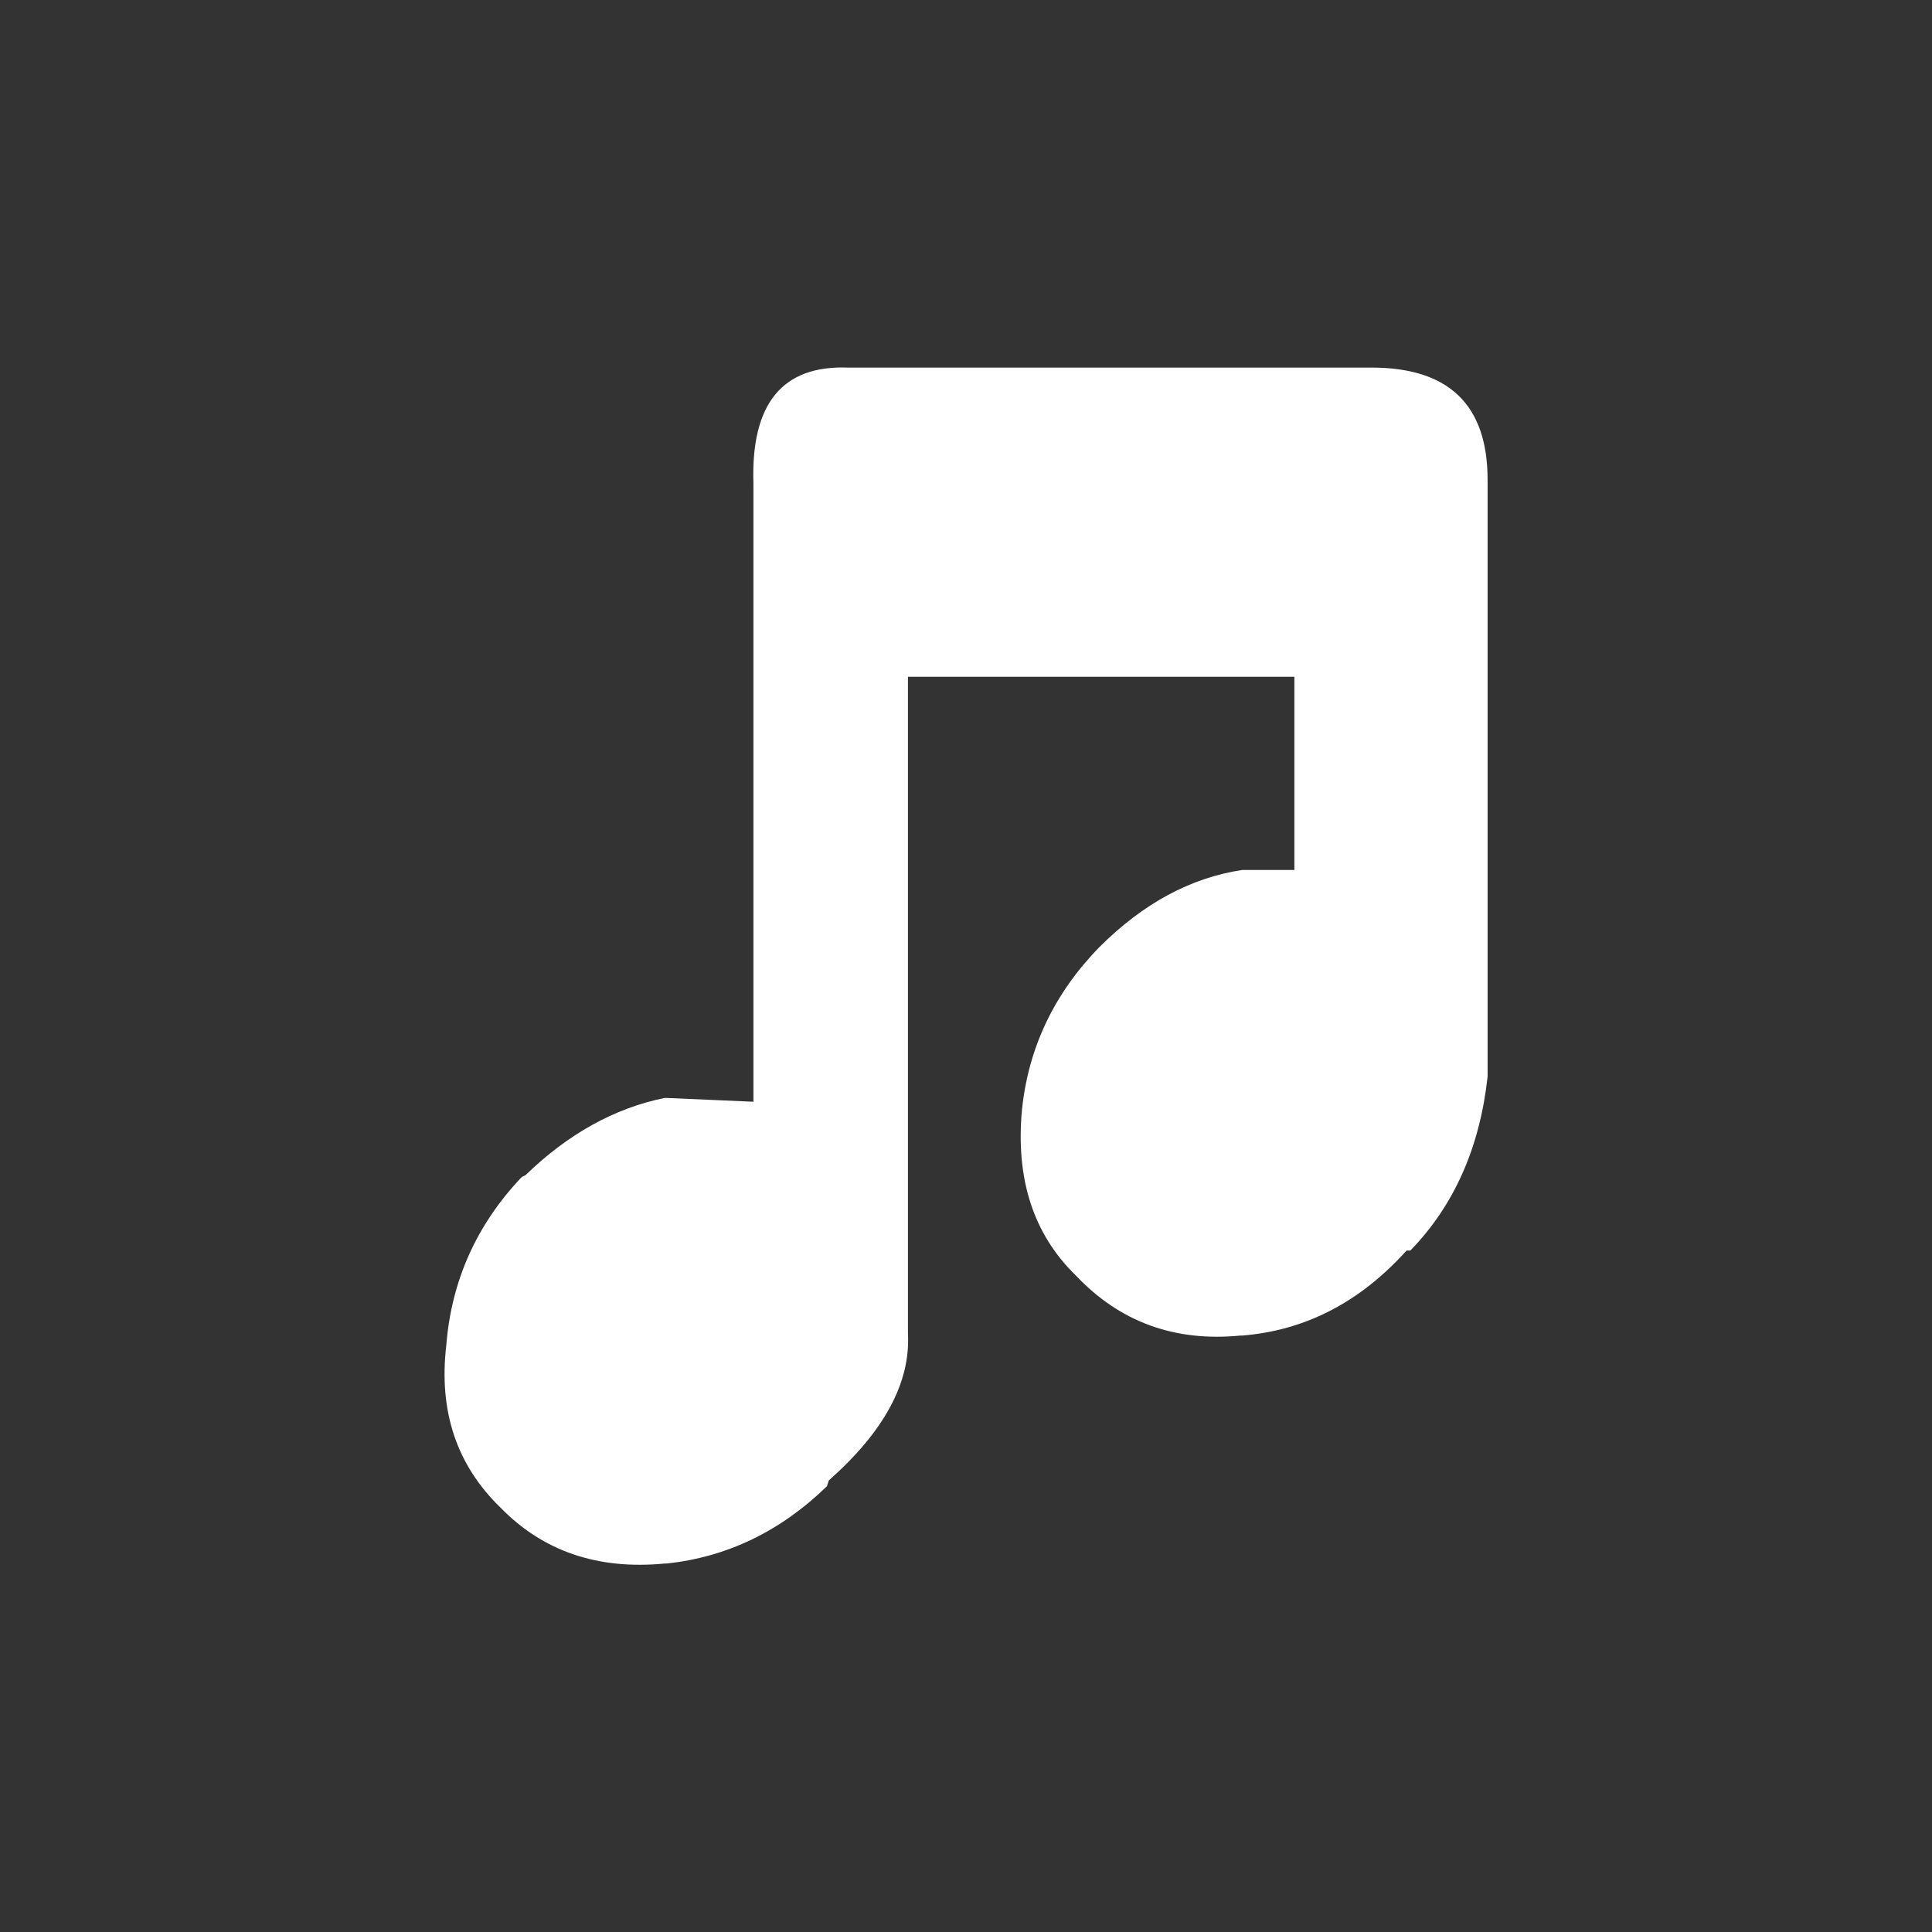 <?xml version="1.0" encoding="UTF-8"?>
<!-- Created with Inkscape (http://www.inkscape.org/) -->
<svg width="50" height="50" version="1.1" viewBox="0 0 13.229 13.229" xmlns="http://www.w3.org/2000/svg">
	<rect x="0" y="0" width="13.229" height="13.229" fill="#333333" stroke="none"/>
	<path d="m10.186 3.284v4.088c-0.053 0.485-0.229 0.882-0.529 1.191h-0.026c-0.318 0.353-0.692 0.547-1.125 0.582h-0.013c-0.45 0.044-0.825-0.093-1.125-0.41-0.291-0.282-0.415-0.661-0.37-1.138 0.044-0.423 0.22-0.794 0.529-1.111 0.3-0.3 0.626-0.476 0.979-0.529h0.357v-1.323h-2.646v4.498c0.018 0.335-0.163 0.67-0.542 1.005l-0.013 0.04c-0.318 0.309-0.684 0.485-1.098 0.529h-0.013c-0.459 0.044-0.833-0.084-1.125-0.384-0.3-0.291-0.423-0.661-0.37-1.111 0.035-0.441 0.207-0.825 0.516-1.151l0.026-0.013c0.291-0.282 0.609-0.459 0.953-0.529h0.013l0.595 0.026v-4.233c-0.018-0.547 0.198-0.811 0.648-0.794h3.585c0.529 0 0.794 0.256 0.794 0.767" fill="#fff"/>
</svg>
